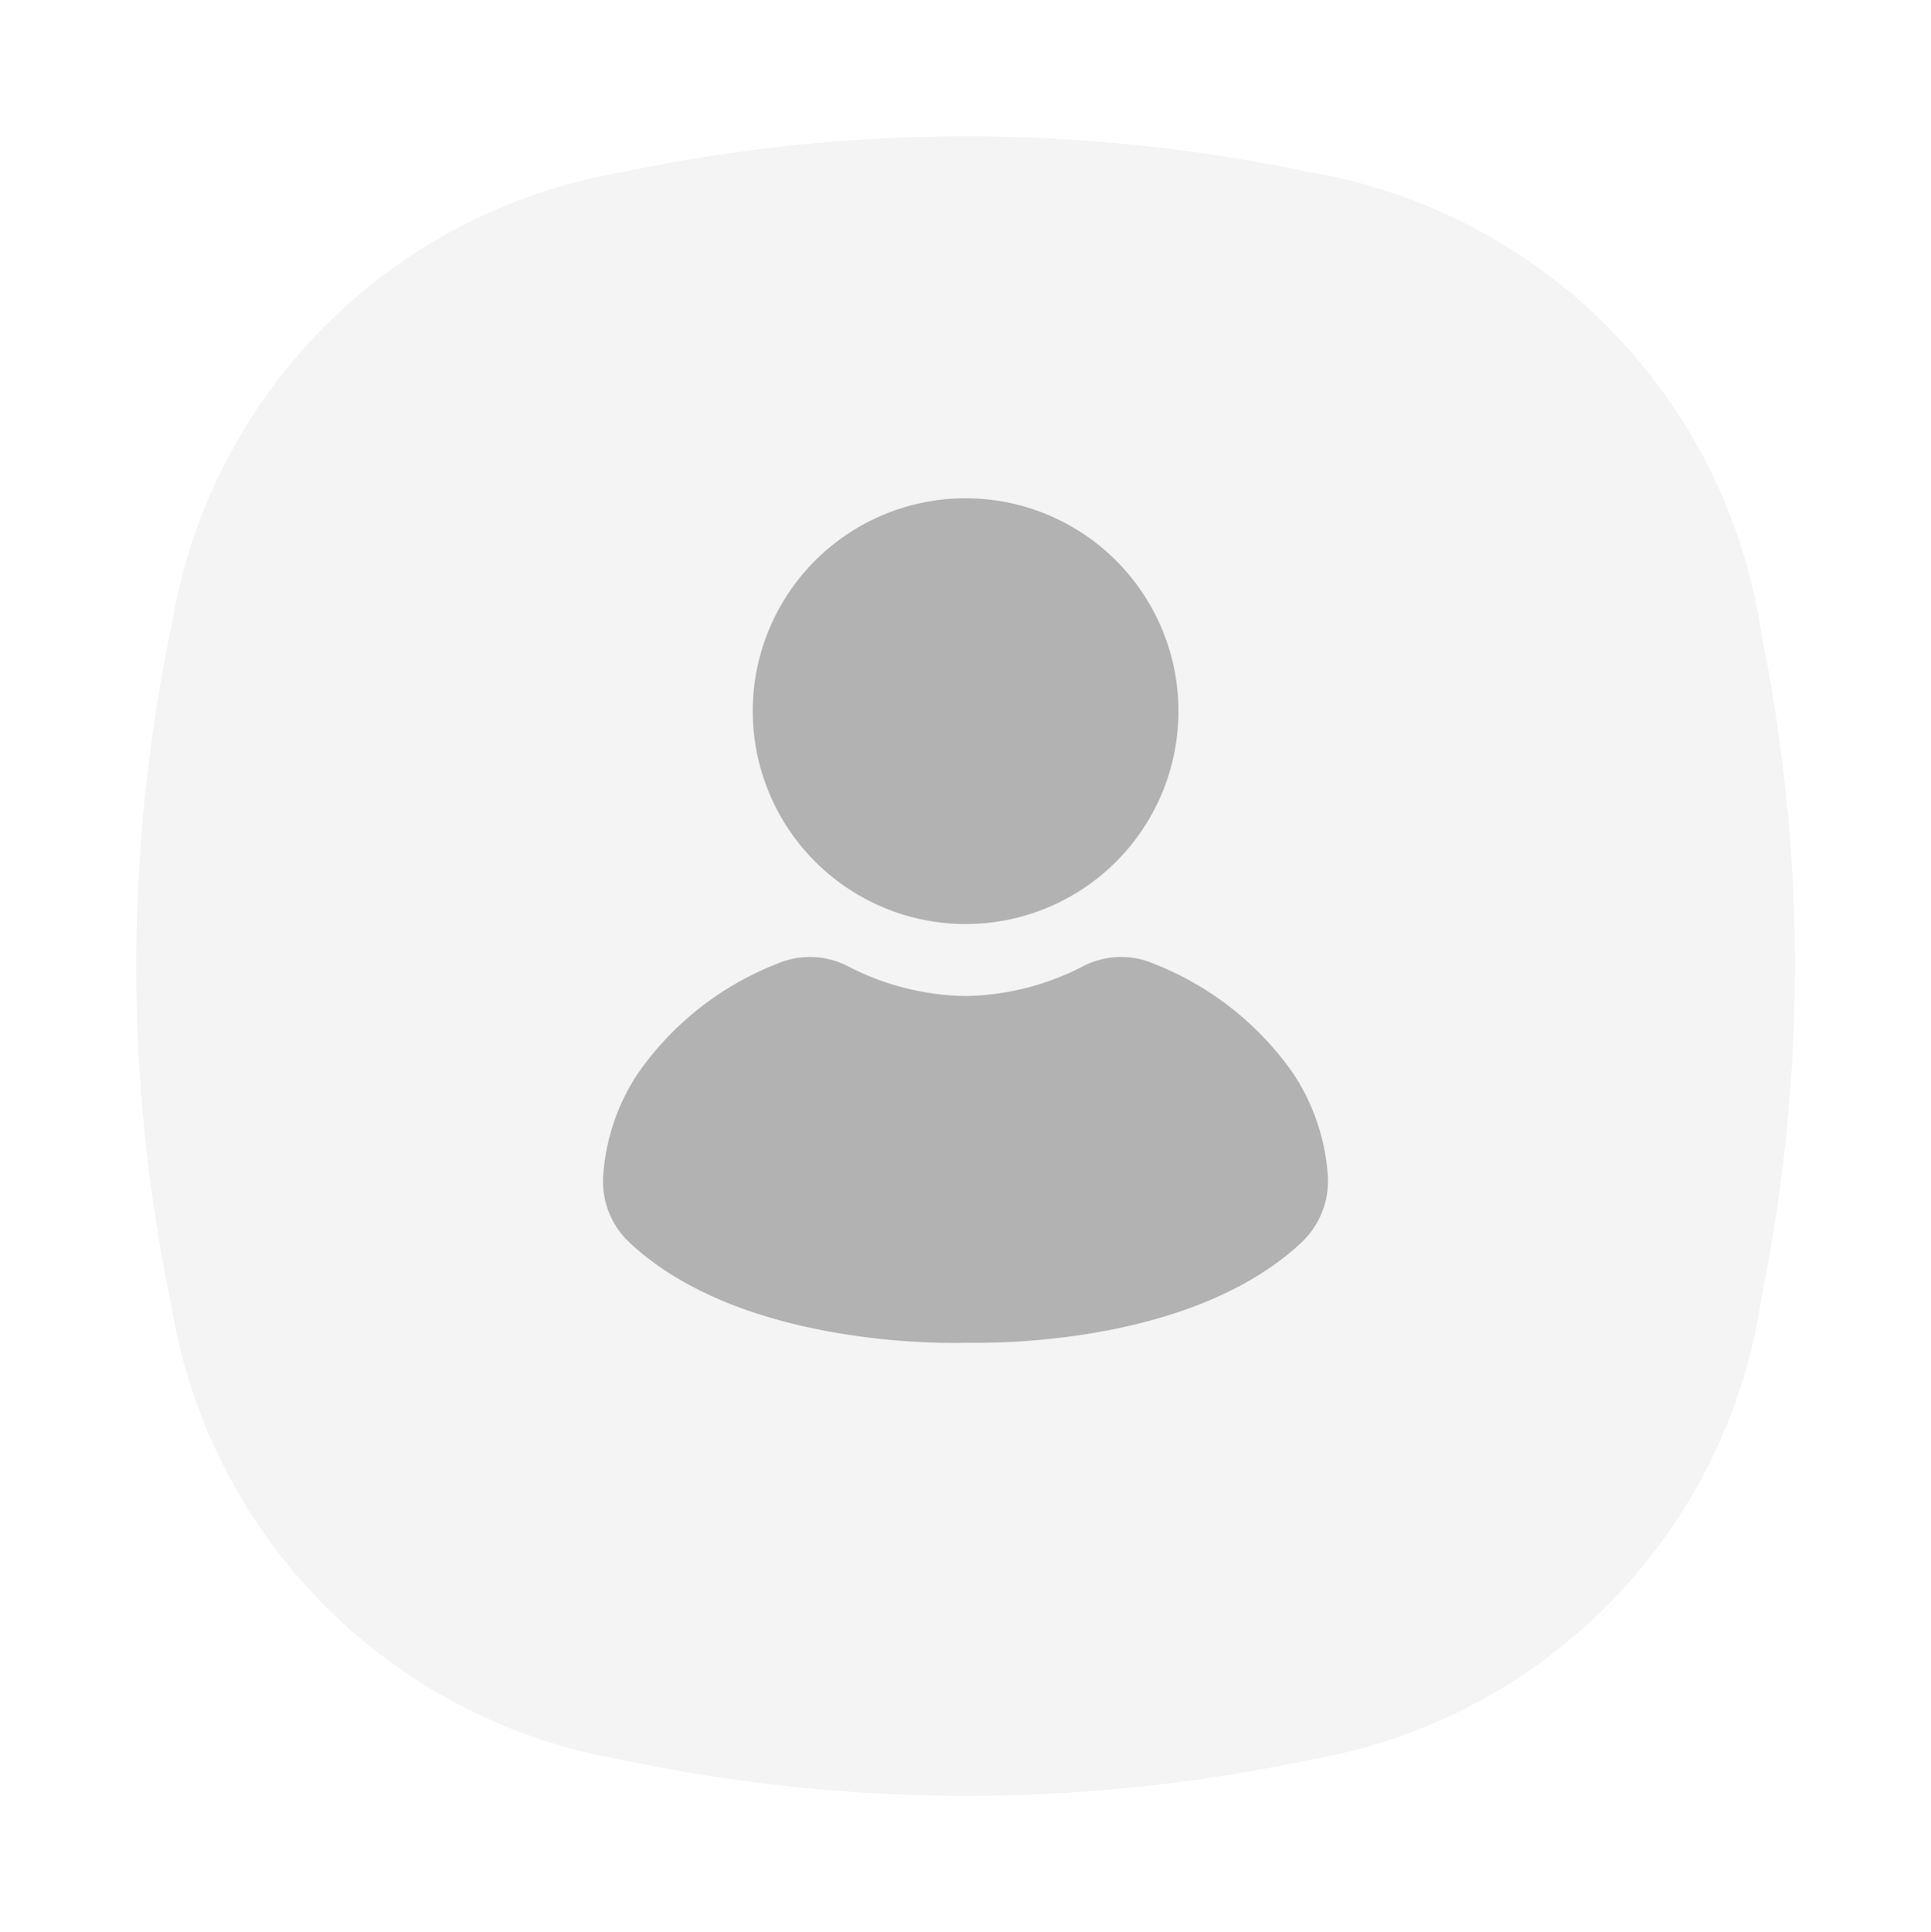 <svg xmlns="http://www.w3.org/2000/svg" xmlns:xlink="http://www.w3.org/1999/xlink" width="127.693" height="127.739" viewBox="0 0 127.693 127.739">
  <defs>
    <filter id="Path_6202" x="0" y="0" width="127.693" height="127.739" filterUnits="userSpaceOnUse">
      <feOffset dy="3" input="SourceAlpha"/>
      <feGaussianBlur stdDeviation="3" result="blur"/>
      <feFlood flood-opacity="0.161"/>
      <feComposite operator="in" in2="blur"/>
      <feComposite in="SourceGraphic"/>
    </filter>
  </defs>
  <g id="Group_1934" data-name="Group 1934" transform="translate(9 6)">
    <g transform="matrix(1, 0, 0, 1, -9, -6)" filter="url(#Path_6202)">
      <path id="Path_6202-2" data-name="Path 6202" d="M3199.938,755.79a109.689,109.689,0,0,0,0-43.7,36.376,36.376,0,0,0-30.07-30.667,109.644,109.644,0,0,0-45.113,0,36.378,36.378,0,0,0-29.952,29.9,109.621,109.621,0,0,0,0,45.233,36.38,36.38,0,0,0,29.7,29.859,109.641,109.641,0,0,0,45.626,0A36.377,36.377,0,0,0,3199.938,755.79Z" transform="translate(-3083.44 -673.07)" fill="#f4f4f4"/>
    </g>
    <g id="Group_1933" data-name="Group 1933" transform="translate(30.873 26.947)">
      <path id="Path_6203" data-name="Path 6203" d="M3259.467,808.312A14.076,14.076,0,1,0,3245.4,794.24,14.091,14.091,0,0,0,3259.467,808.312Z" transform="translate(-3235.496 -780.161)" fill="#b2b2b2"/>
      <path id="Path_6204" data-name="Path 6204" d="M3253.929,901.675a20.217,20.217,0,0,0-9.179-7.265,5.469,5.469,0,0,0-4.834.189,17.509,17.509,0,0,1-7.6,1.919h-.15a17.47,17.47,0,0,1-7.611-1.919,5.487,5.487,0,0,0-4.841-.189,20.153,20.153,0,0,0-9.172,7.265,13.929,13.929,0,0,0-2.271,6.778,5.518,5.518,0,0,0,1.755,4.375c6.585,6.168,18.119,6.628,21.4,6.628.355,0,.614-.005.759-.01l.324,0c2.385.032,14.917-.063,21.931-6.621a5.567,5.567,0,0,0,1.756-4.374h0A13.937,13.937,0,0,0,3253.929,901.675Z" transform="translate(-3208.26 -863.608)" fill="#b2b2b2"/>
    </g>
  </g>
</svg>
